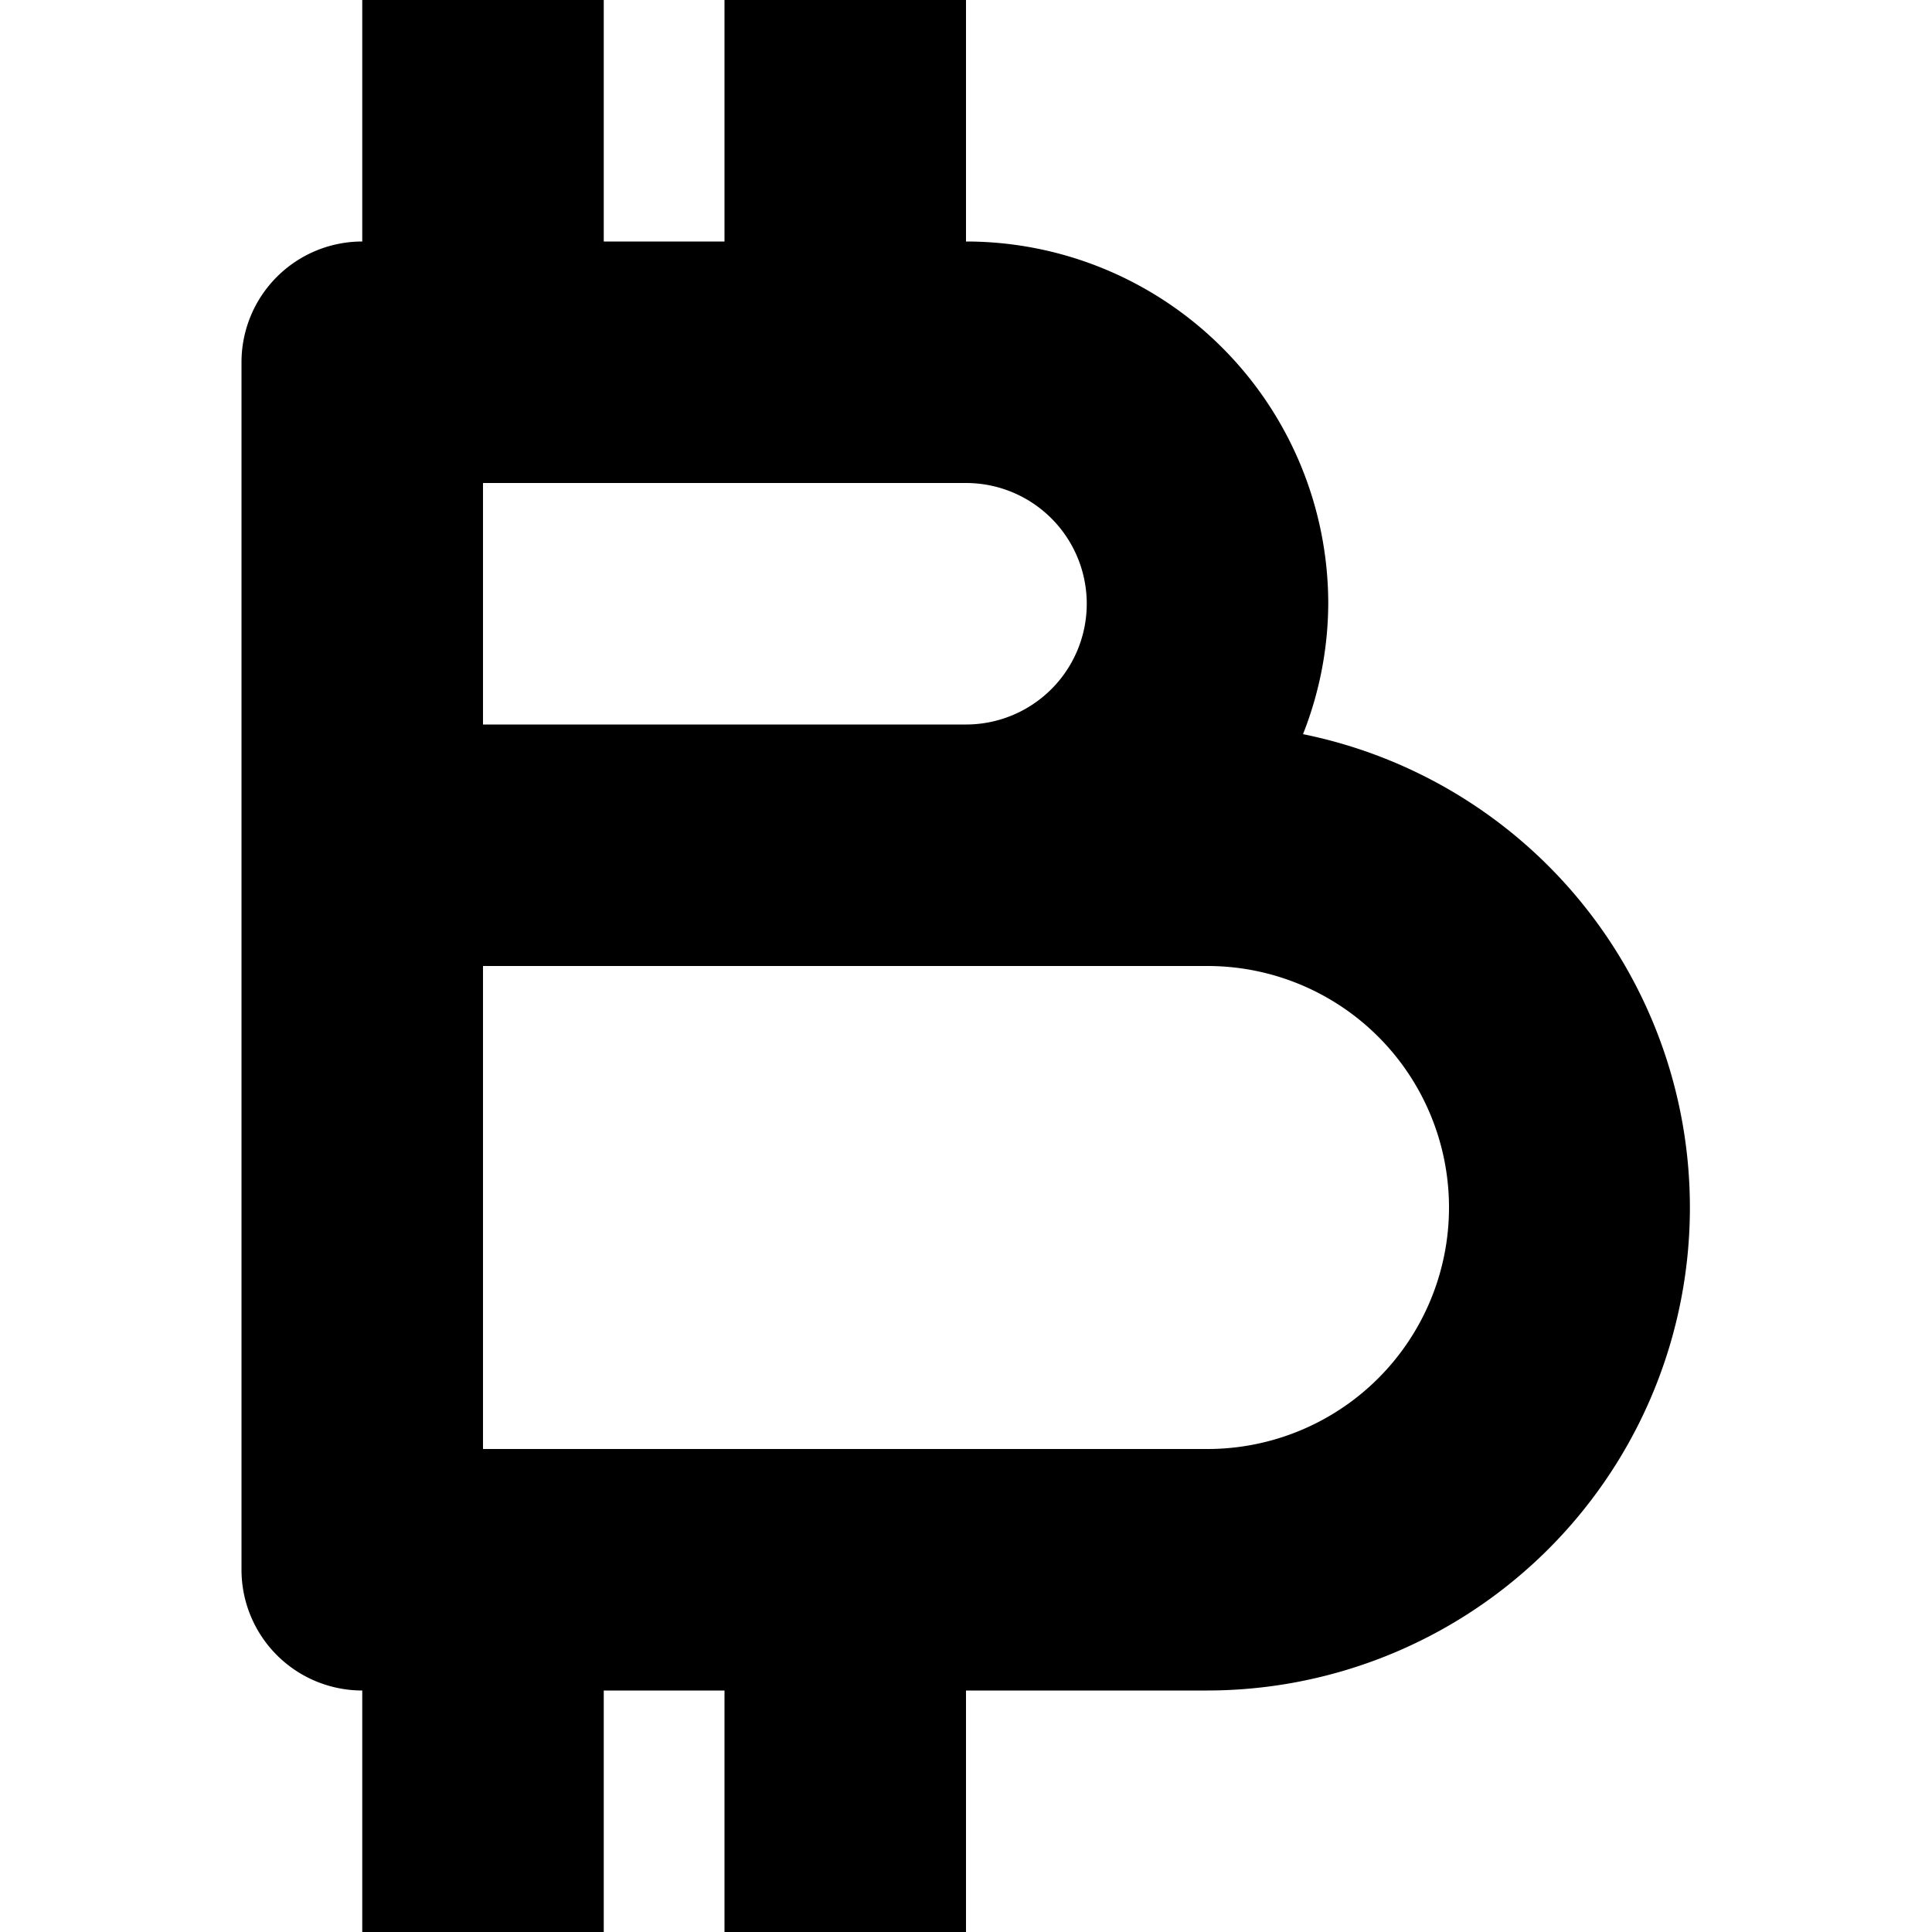 <svg xmlns="http://www.w3.org/2000/svg" width="16" height="16" viewBox="0 0 16 16">
  <title>shopping-16px_bitcoin</title>
  <path d="M8,16V14h2a4,4,0,0,0,.791-7.92A2.973,2.973,0,0,0,11,5,3,3,0,0,0,8,2V0H6V2H5V0H3V2A1,1,0,0,0,2,3V13a1,1,0,0,0,1,1v2H5V14H6v2ZM4,4H8A1,1,0,0,1,8,6H4Zm0,8V8h6a2,2,0,0,1,0,4Z"/>
</svg>
